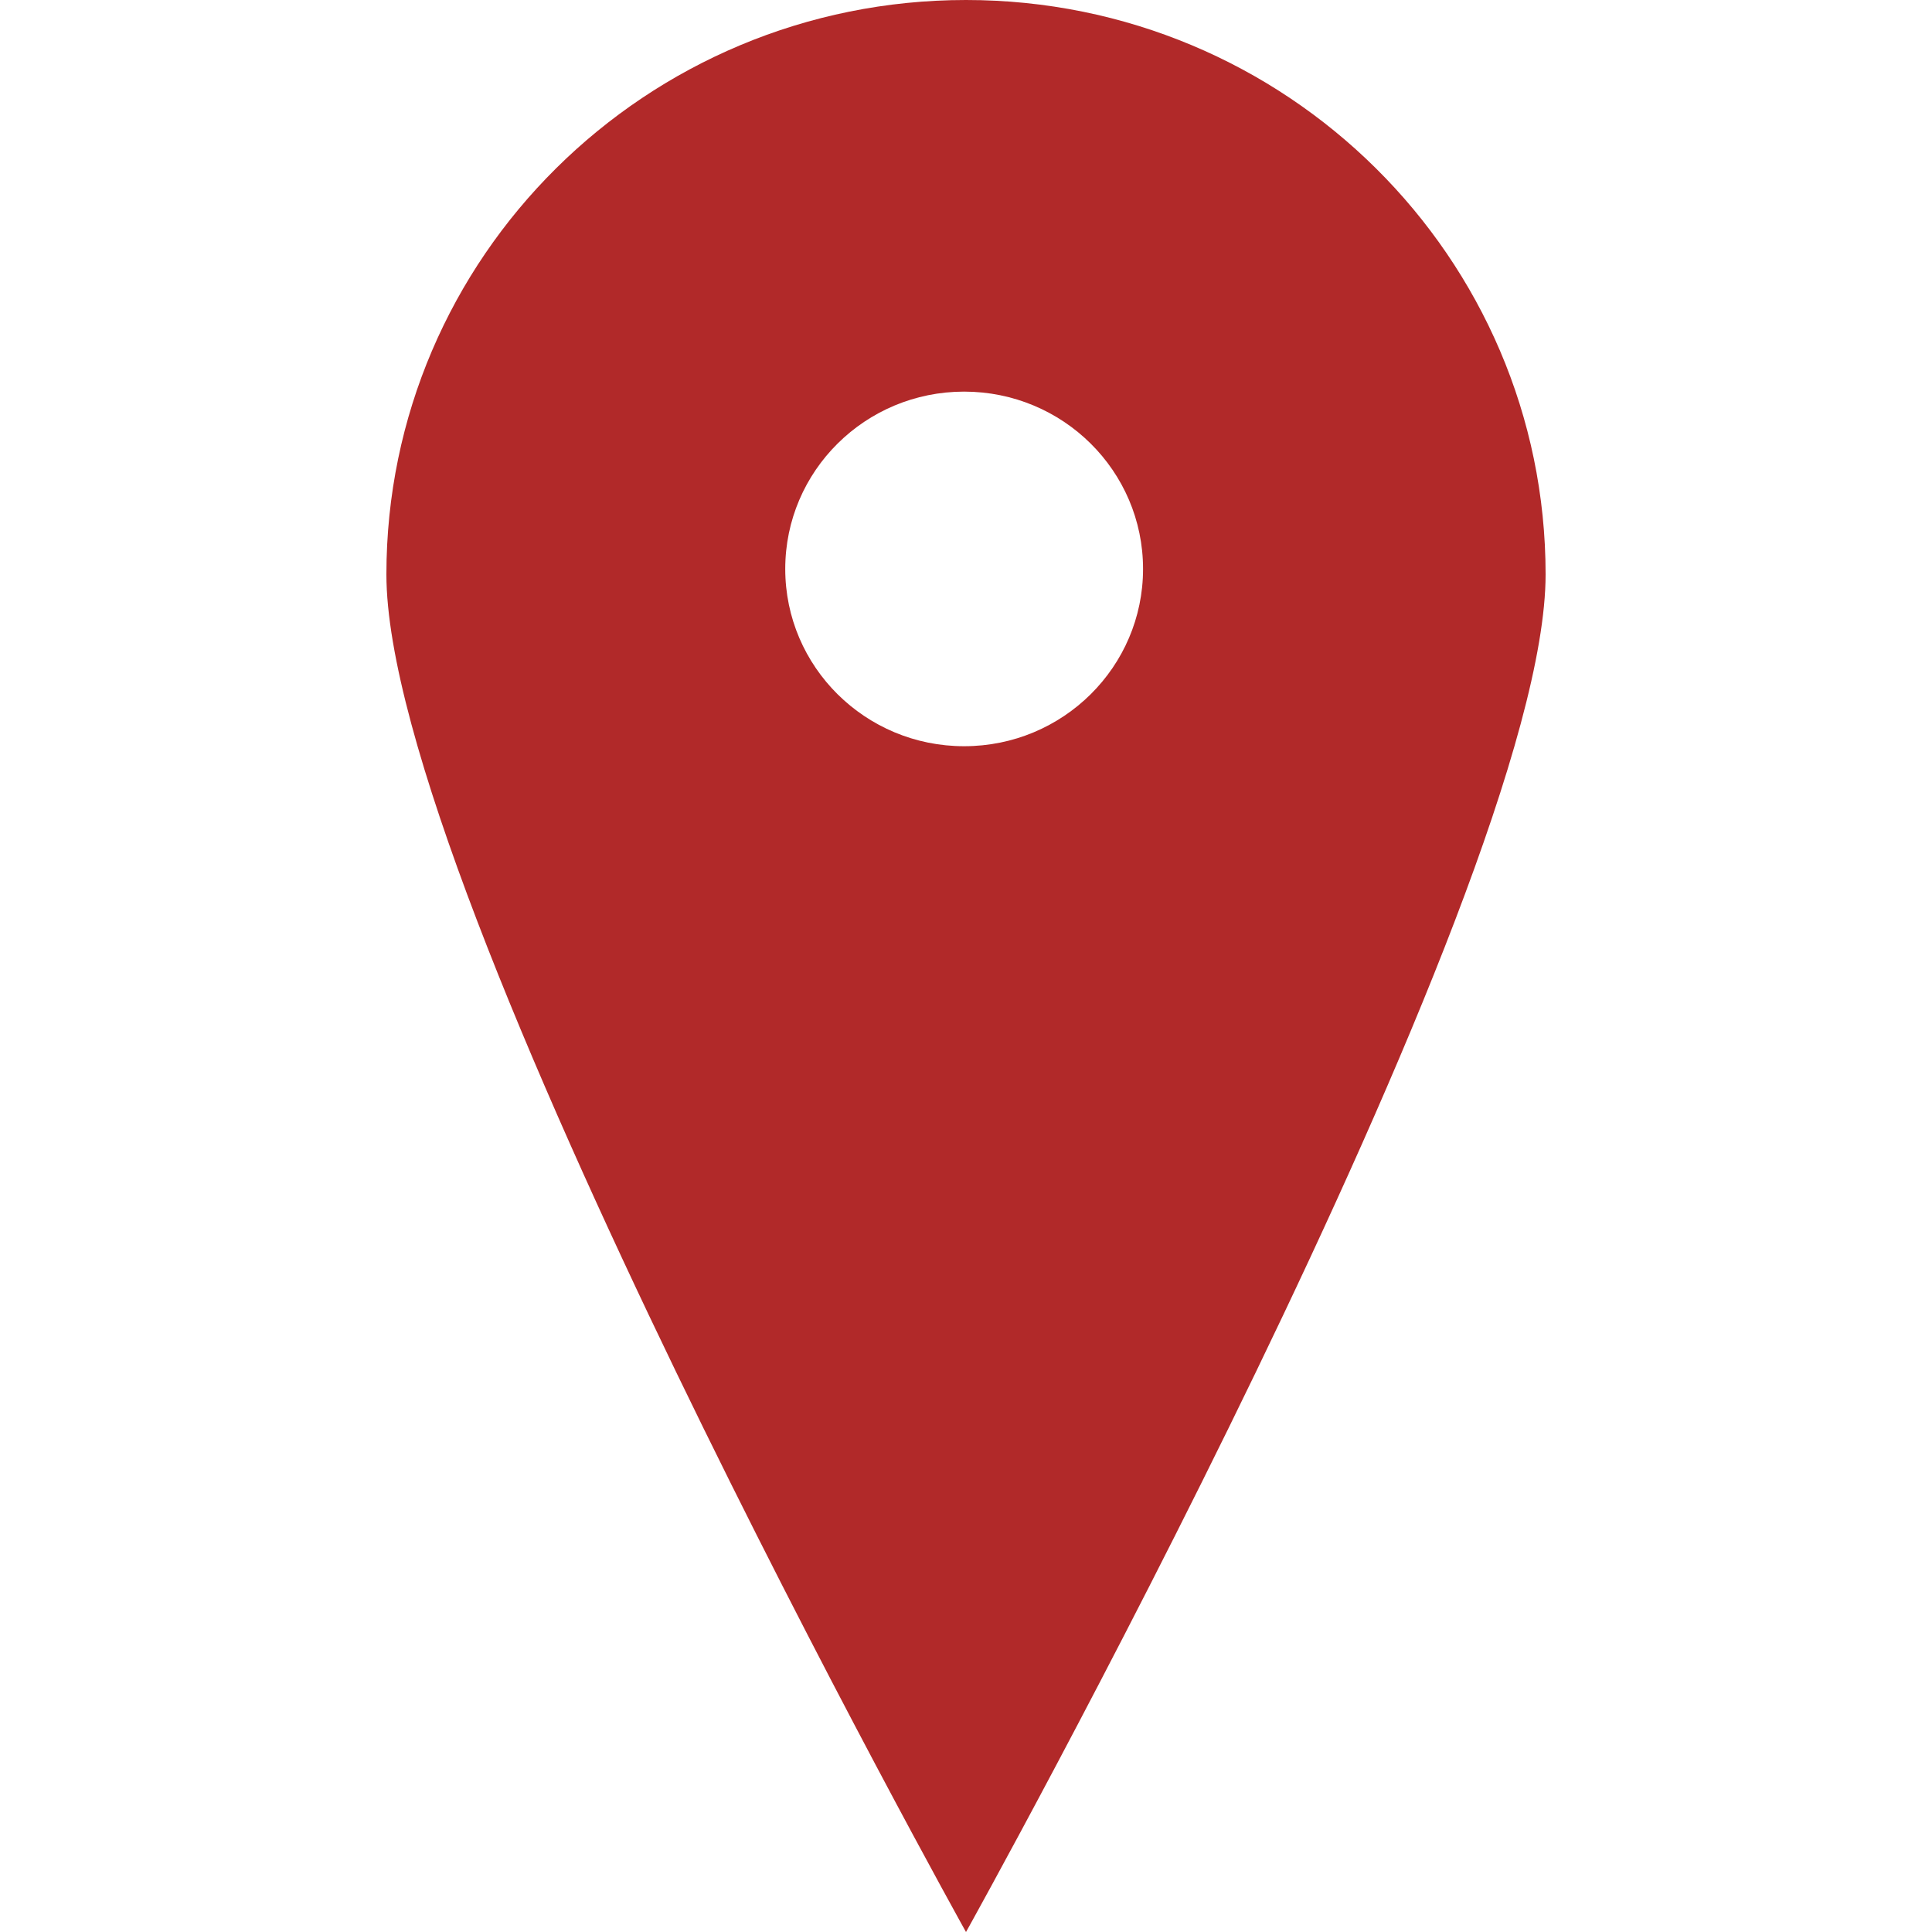 <?xml version="1.0" encoding="utf-8"?>
<svg version="1.2" baseProfile="tiny" width="50" height="50" viewBox="0 0 50 50" overflow="inherit" xmlns="http://www.w3.org/2000/svg">
  <path d="M25 0c-8.284 0-15 6.656-15 14.866 0 8.211 15 35.135 15 35.135s15-26.924 15-35.135c0-8.21-6.716-14.866-15-14.866zm-.049 19.312c-2.557 0-4.629-2.055-4.629-4.588 0-2.535 2.072-4.589 4.629-4.589 2.559 0 4.631 2.054 4.631 4.589 0 2.533-2.072 4.588-4.631 4.588z" style="fill: rgb(177, 41, 41);"/>
</svg>